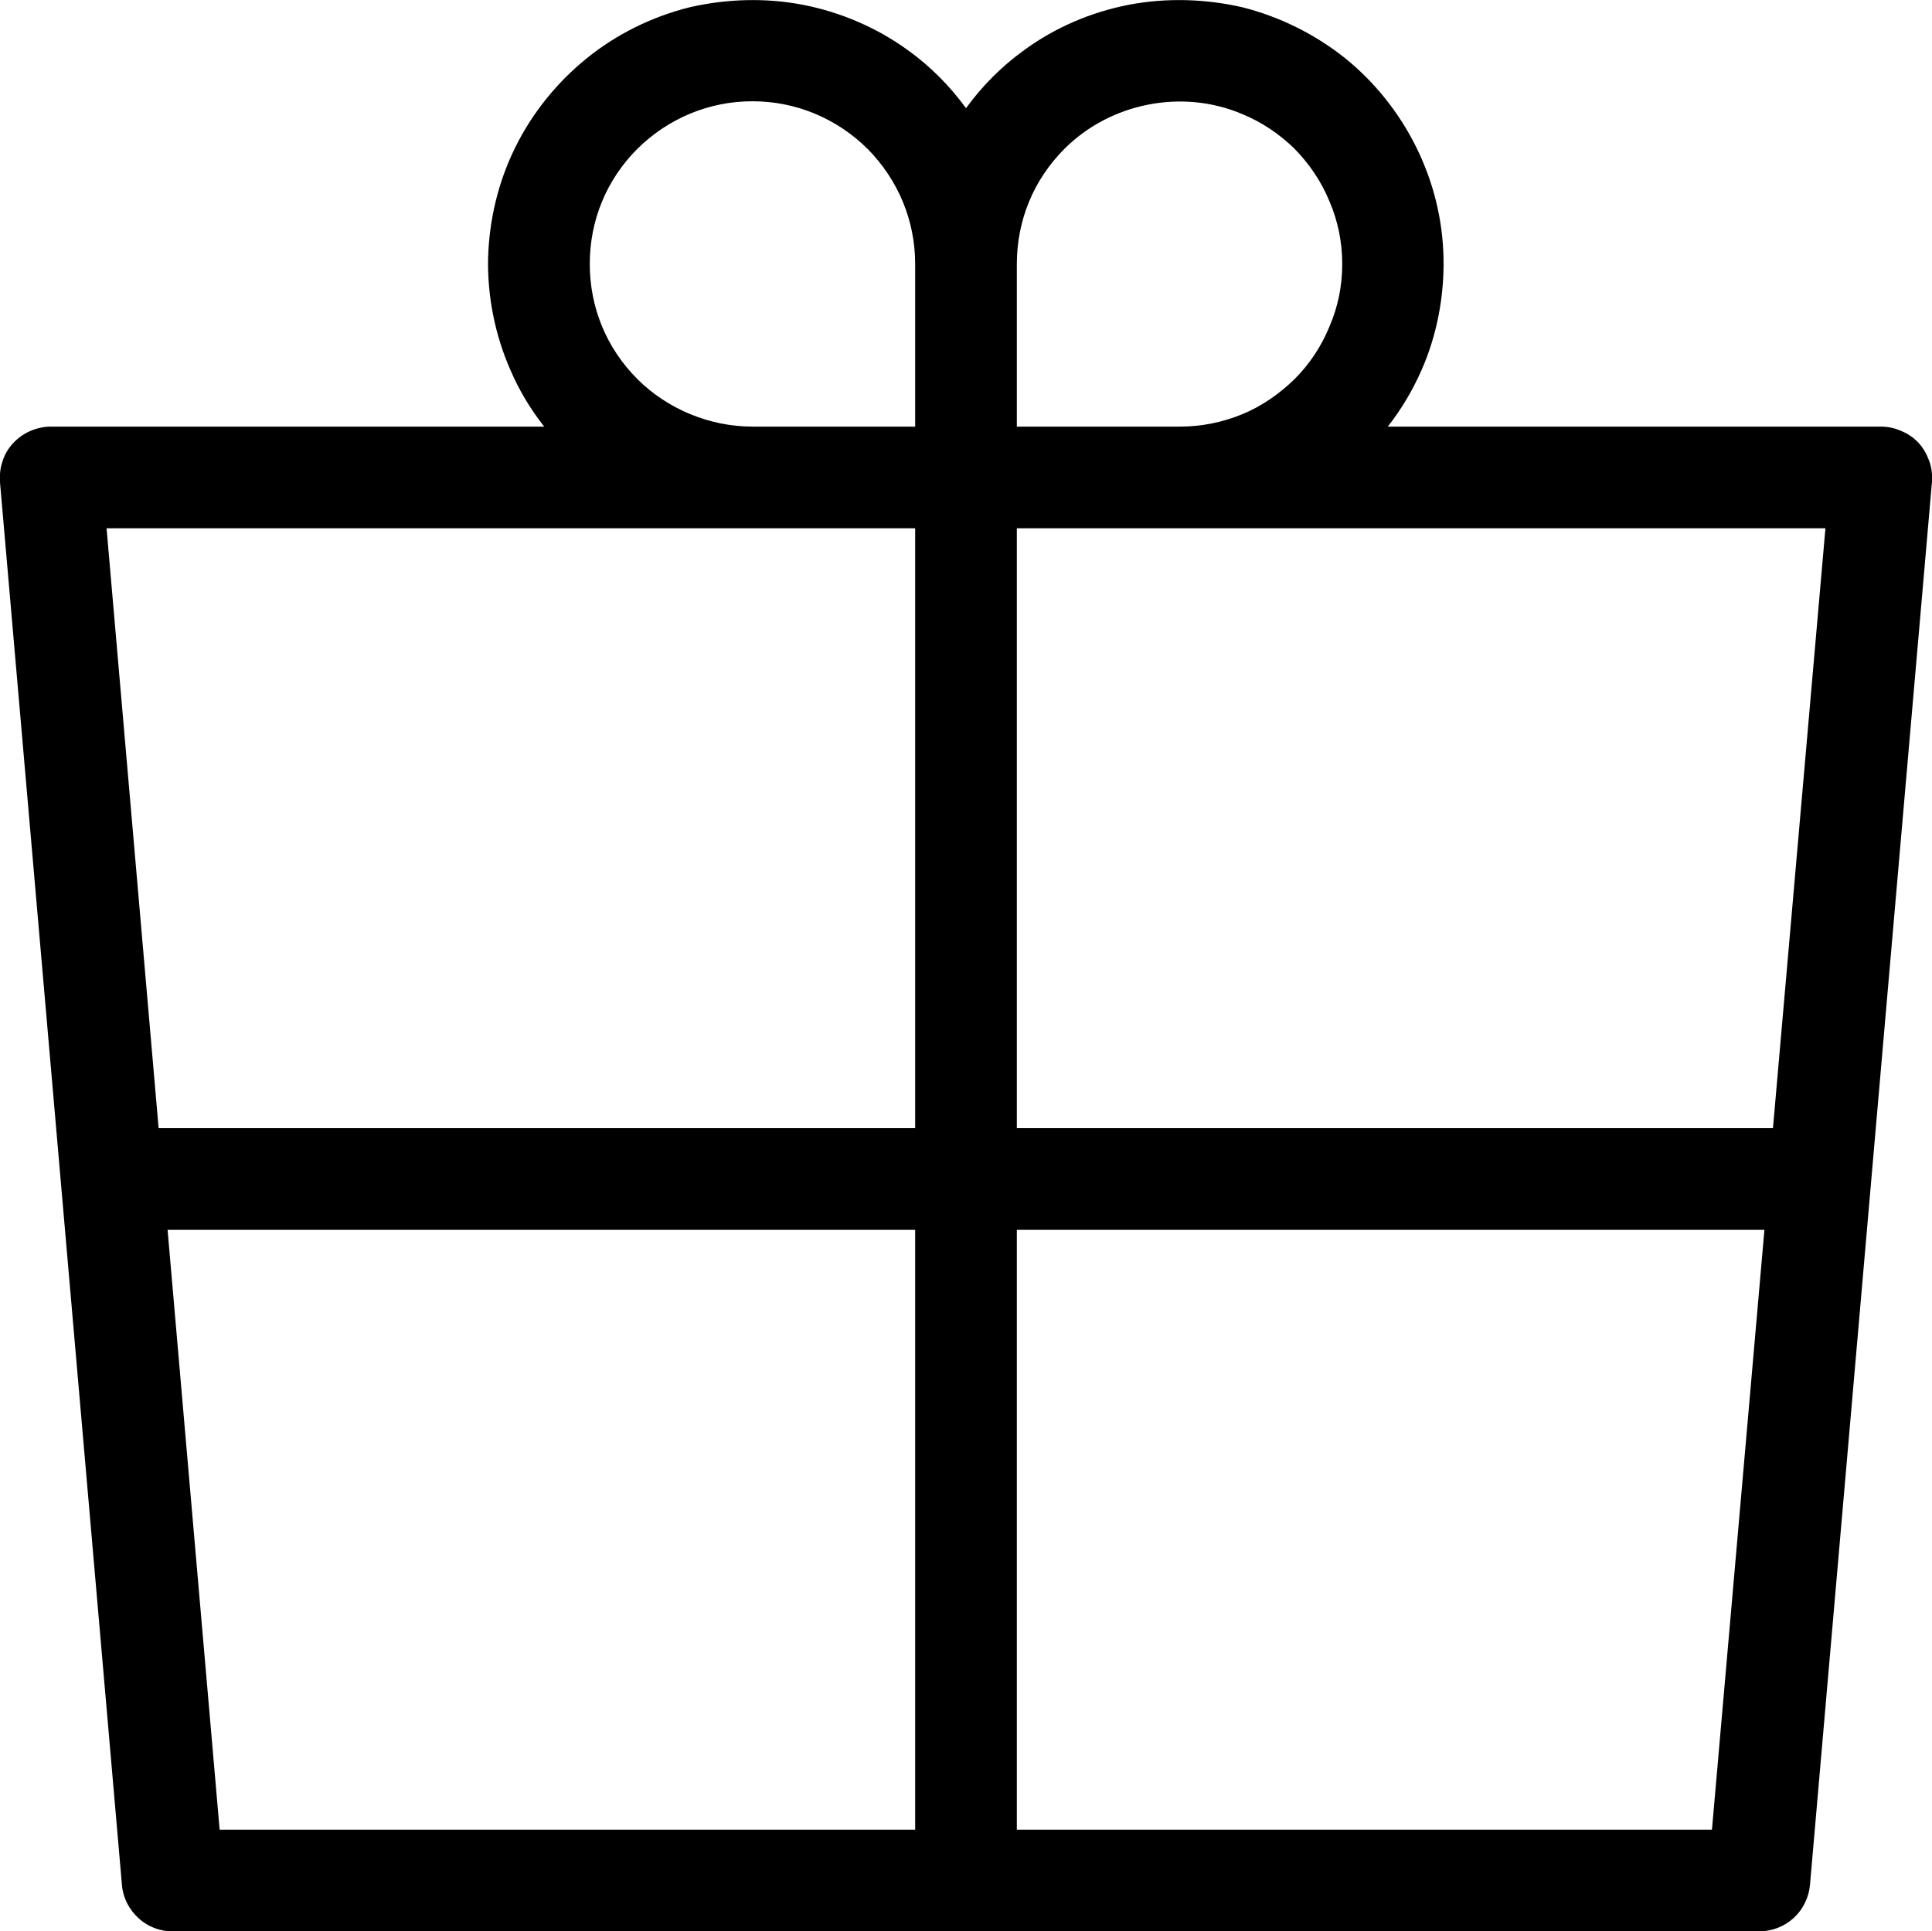 <svg xmlns="http://www.w3.org/2000/svg" width="47.5" height="47.49" viewBox="0 0 47.5 47.49">
	<style type="text/css">
		.st0{fill:#000000;}
	</style>
	<path class="st0" d="M44.05,28.24L24.5,28.24L24.5,12.49L45.42,12.49ZM24.5,45.49L24.5,29.74L43.92,29.74L42.55,45.49ZM23,12.49L23,28.24L3.45,28.24L2.07,12.49ZM29,1.99C29.59,1.99 30.17,2.11 30.72,2.33C31.27,2.56 31.76,2.89 32.18,3.31C32.6,3.73 32.93,4.22 33.16,4.77C33.38,5.32 33.5,5.9 33.5,6.49C33.5,7.08 33.38,7.67 33.16,8.21C32.93,8.76 32.6,9.26 32.18,9.67C31.76,10.09 31.27,10.42 30.72,10.65C30.17,10.88 29.59,10.99 29,10.99L24.5,10.99L24.5,6.49C24.5,5.3 24.97,4.15 25.82,3.31C26.66,2.47 27.81,1.99 29,1.99M14,6.49C14,5.3 14.47,4.15 15.32,3.31C16.16,2.47 17.31,1.99 18.5,1.99C19.69,1.99 20.84,2.47 21.68,3.31C22.52,4.15 23,5.3 23,6.49L23,10.99L18.5,10.99C17.31,10.99 16.16,10.52 15.32,9.67C14.47,8.83 14,7.68 14,6.49M4.95,45.49L3.57,29.74L23,29.74L23,45.49ZM46.25,10.99L32.97,10.99C33.62,10.41 34.14,9.7 34.49,8.9C34.84,8.1 35.01,7.23 34.99,6.36C34.97,5.48 34.76,4.62 34.37,3.84C33.99,3.06 33.43,2.37 32.75,1.82C32.07,1.27 31.28,0.88 30.43,0.67C29.58,0.46 28.7,0.44 27.84,0.61C26.98,0.77 26.17,1.13 25.47,1.64C24.76,2.16 24.17,2.82 23.75,3.58C23.32,2.82 22.74,2.16 22.03,1.64C21.32,1.13 20.51,0.77 19.66,0.61C18.8,0.44 17.91,0.46 17.07,0.67C16.22,0.88 15.43,1.27 14.74,1.82C14.06,2.37 13.51,3.06 13.12,3.84C12.74,4.62 12.53,5.48 12.5,6.36C12.48,7.23 12.66,8.1 13.01,8.9C13.36,9.7 13.88,10.41 14.53,10.99L1.25,10.99C1.14,10.99 1.04,11.01 0.94,11.05C0.85,11.1 0.76,11.16 0.69,11.24C0.62,11.31 0.57,11.41 0.53,11.51C0.5,11.61 0.49,11.71 0.5,11.82L3.5,46.32C3.52,46.5 3.6,46.67 3.74,46.8C3.88,46.92 4.06,46.99 4.25,46.99L43.25,46.99C43.44,46.99 43.62,46.92 43.76,46.79C43.9,46.67 43.98,46.49 44,46.3L47,11.8C47.01,11.7 46.99,11.59 46.96,11.5C46.93,11.4 46.87,11.31 46.8,11.23C46.73,11.16 46.65,11.1 46.55,11.05C46.46,11.01 46.35,10.99 46.25,10.99"/>
	<path class="st0" d="M18.5,2.49C17.43,2.49 16.43,2.91 15.67,3.66C14.91,4.42 14.5,5.42 14.5,6.49C14.5,7.56 14.91,8.56 15.67,9.32C16.41,10.06 17.45,10.49 18.5,10.49L22.5,10.49L22.5,6.49C22.5,5.42 22.08,4.42 21.33,3.66C20.57,2.91 19.57,2.49 18.5,2.49M23.5,11.49L18.5,11.49C17.16,11.49 15.91,10.97 14.96,10.03C14.02,9.08 13.5,7.83 13.5,6.49C13.5,5.16 14.02,3.9 14.96,2.96C15.91,2.01 17.16,1.49 18.5,1.49C19.83,1.49 21.09,2.01 22.03,2.96C22.98,3.9 23.5,5.16 23.5,6.49ZM25,10.49L29,10.49C29.53,10.49 30.04,10.39 30.53,10.19C31.02,9.99 31.45,9.69 31.83,9.32C32.2,8.95 32.49,8.51 32.69,8.02C32.9,7.53 33,7.02 33,6.49C33,5.97 32.9,5.45 32.69,4.96C32.49,4.47 32.2,4.04 31.83,3.66C31.45,3.29 31.02,3 30.53,2.8C29.06,2.18 27.3,2.53 26.17,3.66C25.41,4.42 25,5.42 25,6.49ZM29,11.49L24,11.49L24,6.49C24,5.16 24.52,3.9 25.46,2.96C26.87,1.54 29.07,1.11 30.91,1.87C31.52,2.12 32.07,2.49 32.53,2.96C33,3.42 33.37,3.97 33.62,4.58C33.87,5.19 34,5.83 34,6.49C34,7.15 33.87,7.79 33.62,8.4C33.37,9.01 33,9.56 32.53,10.03C32.07,10.49 31.52,10.86 30.91,11.11C30.3,11.36 29.66,11.49 29,11.49M3.9,27.74L22.5,27.74L22.5,12.99L2.62,12.99ZM23.5,28.74L2.99,28.74L1.53,11.99L23.5,11.99ZM25,27.74L43.59,27.74L44.88,12.99L25,12.99ZM44.51,28.74L24,28.74L24,11.99L45.97,11.99ZM5.4,44.99L22.5,44.99L22.5,30.24L4.12,30.24ZM23.5,45.99L4.49,45.99L3.03,29.24L23.5,29.24ZM25,44.99L42.09,44.99L43.38,30.24L25,30.24ZM43.01,45.99L24,45.99L24,29.24L44.47,29.24ZM1.25,11.49C1.21,11.49 1.18,11.5 1.14,11.51C1.11,11.53 1.08,11.55 1.06,11.57C1.04,11.6 1.02,11.63 1.01,11.66C1,11.7 0.99,11.73 1,11.77L4,46.27C4,46.33 4.03,46.39 4.08,46.43C4.12,46.47 4.18,46.49 4.24,46.49L4.24,46.99L4.25,46.49L43.25,46.49C43.31,46.49 43.37,46.47 43.42,46.43C43.47,46.38 43.49,46.32 43.5,46.26L46.5,11.76C46.5,11.73 46.5,11.69 46.49,11.66C46.48,11.63 46.46,11.6 46.43,11.57C46.41,11.55 46.38,11.53 46.35,11.51L46.25,11.49L31.64,11.49L32.63,10.62C33.24,10.08 33.71,9.44 34.03,8.7C34.35,7.97 34.51,7.16 34.49,6.37C34.47,5.56 34.28,4.78 33.93,4.06C33.57,3.35 33.06,2.71 32.44,2.21C31.82,1.71 31.08,1.35 30.31,1.15C29.54,0.96 28.72,0.94 27.94,1.1C27.16,1.25 26.4,1.58 25.76,2.05C25.12,2.51 24.57,3.13 24.19,3.82L23.75,4.61L23.31,3.82C22.93,3.13 22.38,2.51 21.74,2.05C21.09,1.58 20.34,1.25 19.56,1.1C18.78,0.95 17.96,0.96 17.19,1.15C16.41,1.35 15.68,1.71 15.06,2.21C14.44,2.71 13.92,3.35 13.57,4.06C13.21,4.78 13.02,5.56 13,6.37C12.99,7.16 13.14,7.97 13.46,8.7C13.78,9.43 14.27,10.09 14.86,10.62L15.85,11.49ZM43.25,47.49L4.24,47.49C3.94,47.49 3.64,47.38 3.41,47.17C3.18,46.96 3.03,46.68 3,46.37L0,11.86C-0.01,11.7 0,11.52 0.06,11.35C0.11,11.18 0.2,11.03 0.32,10.9C0.44,10.77 0.58,10.67 0.74,10.6C0.9,10.53 1.07,10.49 1.25,10.49L13.38,10.49C13.04,10.06 12.76,9.59 12.55,9.1C12.17,8.24 11.98,7.28 12,6.34C12.03,5.39 12.25,4.47 12.67,3.62C13.09,2.77 13.7,2.02 14.43,1.43C15.16,0.84 16.03,0.41 16.95,0.18C17.86,-0.03 18.83,-0.06 19.75,0.12C20.67,0.3 21.56,0.68 22.33,1.24C22.87,1.63 23.35,2.11 23.75,2.66C24.15,2.11 24.63,1.63 25.17,1.24C25.93,0.68 26.82,0.3 27.74,0.12C28.67,-0.06 29.64,-0.03 30.55,0.18C31.46,0.41 32.33,0.84 33.07,1.43C33.8,2.02 34.4,2.77 34.82,3.62C35.24,4.47 35.47,5.39 35.49,6.34C35.51,7.28 35.33,8.24 34.95,9.1C34.73,9.6 34.45,10.07 34.12,10.49L46.25,10.49C46.42,10.49 46.6,10.53 46.75,10.6C46.9,10.66 47.05,10.76 47.17,10.89C47.29,11.02 47.37,11.17 47.43,11.33C47.49,11.49 47.51,11.66 47.5,11.84L44.5,46.35C44.47,46.66 44.33,46.95 44.1,47.16C43.87,47.37 43.57,47.49 43.25,47.49"/>
</svg>